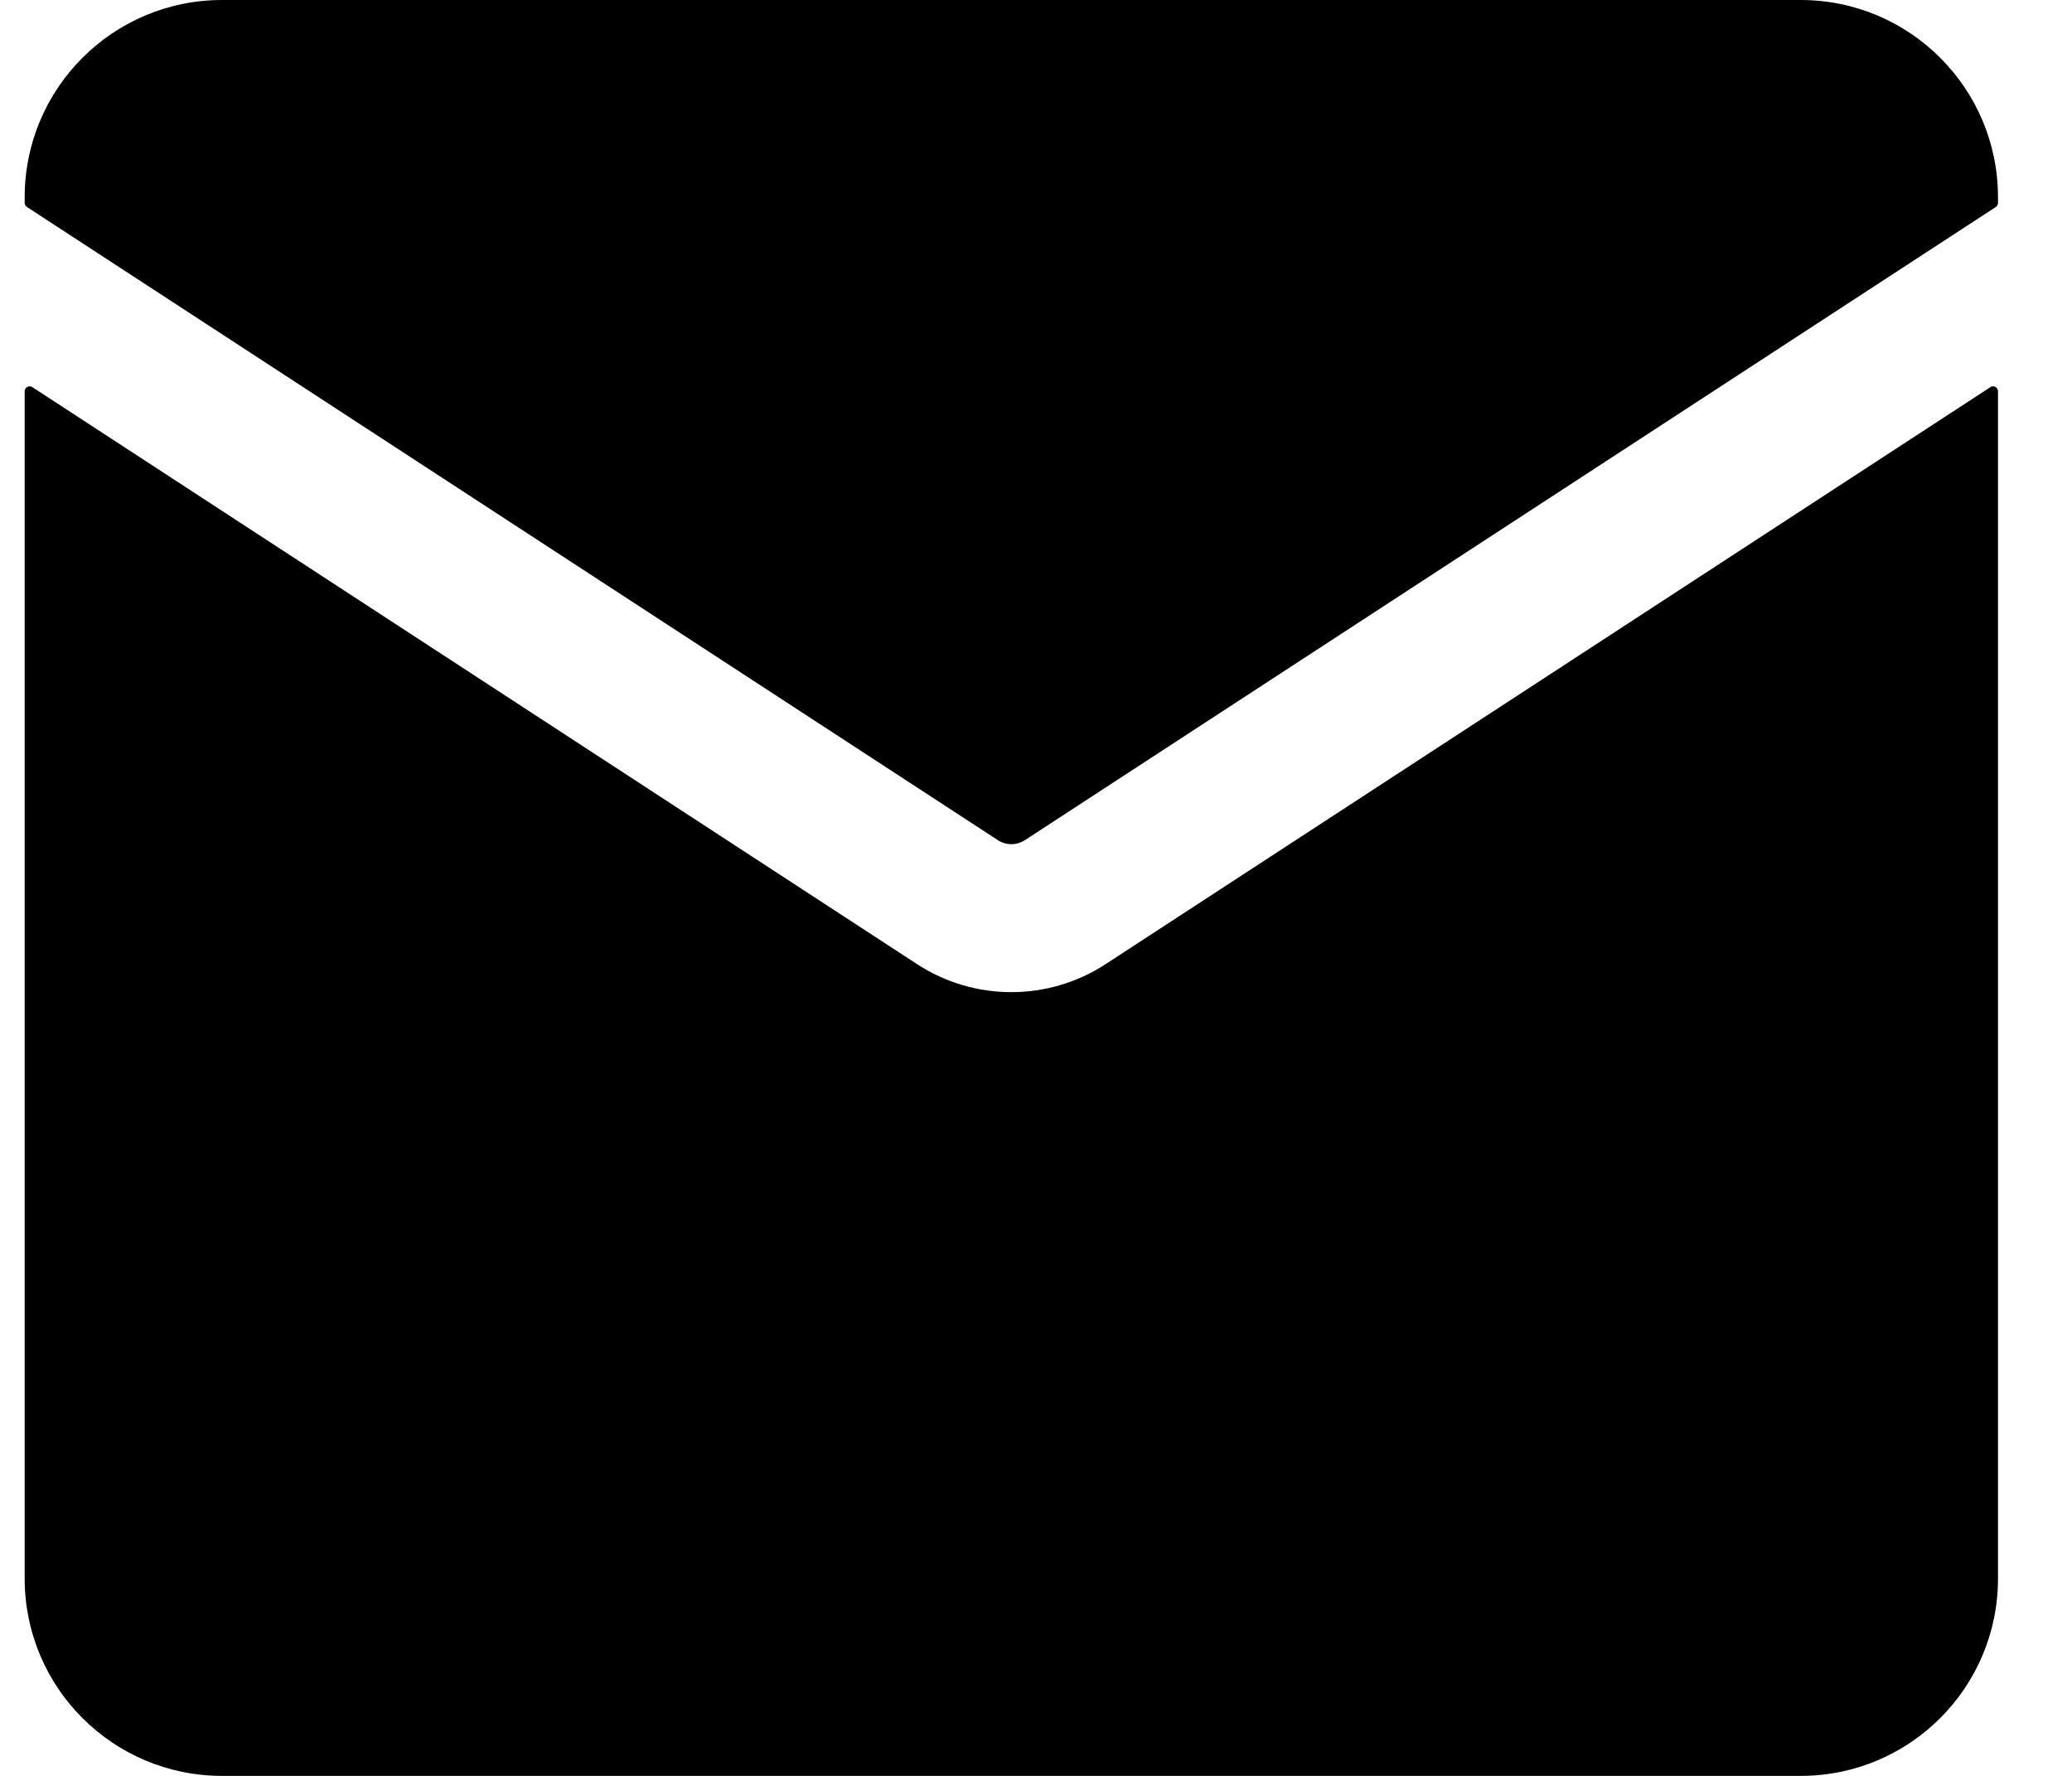 <svg width="21" height="18" viewBox="0 0 21 18" fill="none" xmlns="http://www.w3.org/2000/svg">
<path d="M2.25 0C1.146 0 0.25 0.895 0.25 2V2.056C0.25 2.073 0.259 2.088 0.273 2.098L10.114 8.516C10.197 8.57 10.304 8.57 10.387 8.516L20.228 2.098C20.242 2.088 20.25 2.073 20.25 2.056V2C20.25 0.895 19.355 0 18.25 0H2.25Z" fill="black"/>
<path d="M20.25 3.966C20.25 3.926 20.206 3.902 20.173 3.924L11.206 9.772C10.625 10.151 9.875 10.151 9.294 9.772L0.328 3.924C0.294 3.902 0.25 3.926 0.25 3.966V16C0.25 17.105 1.146 18 2.25 18H18.25C19.355 18 20.25 17.105 20.25 16V3.966Z" fill="black"/>
</svg>
